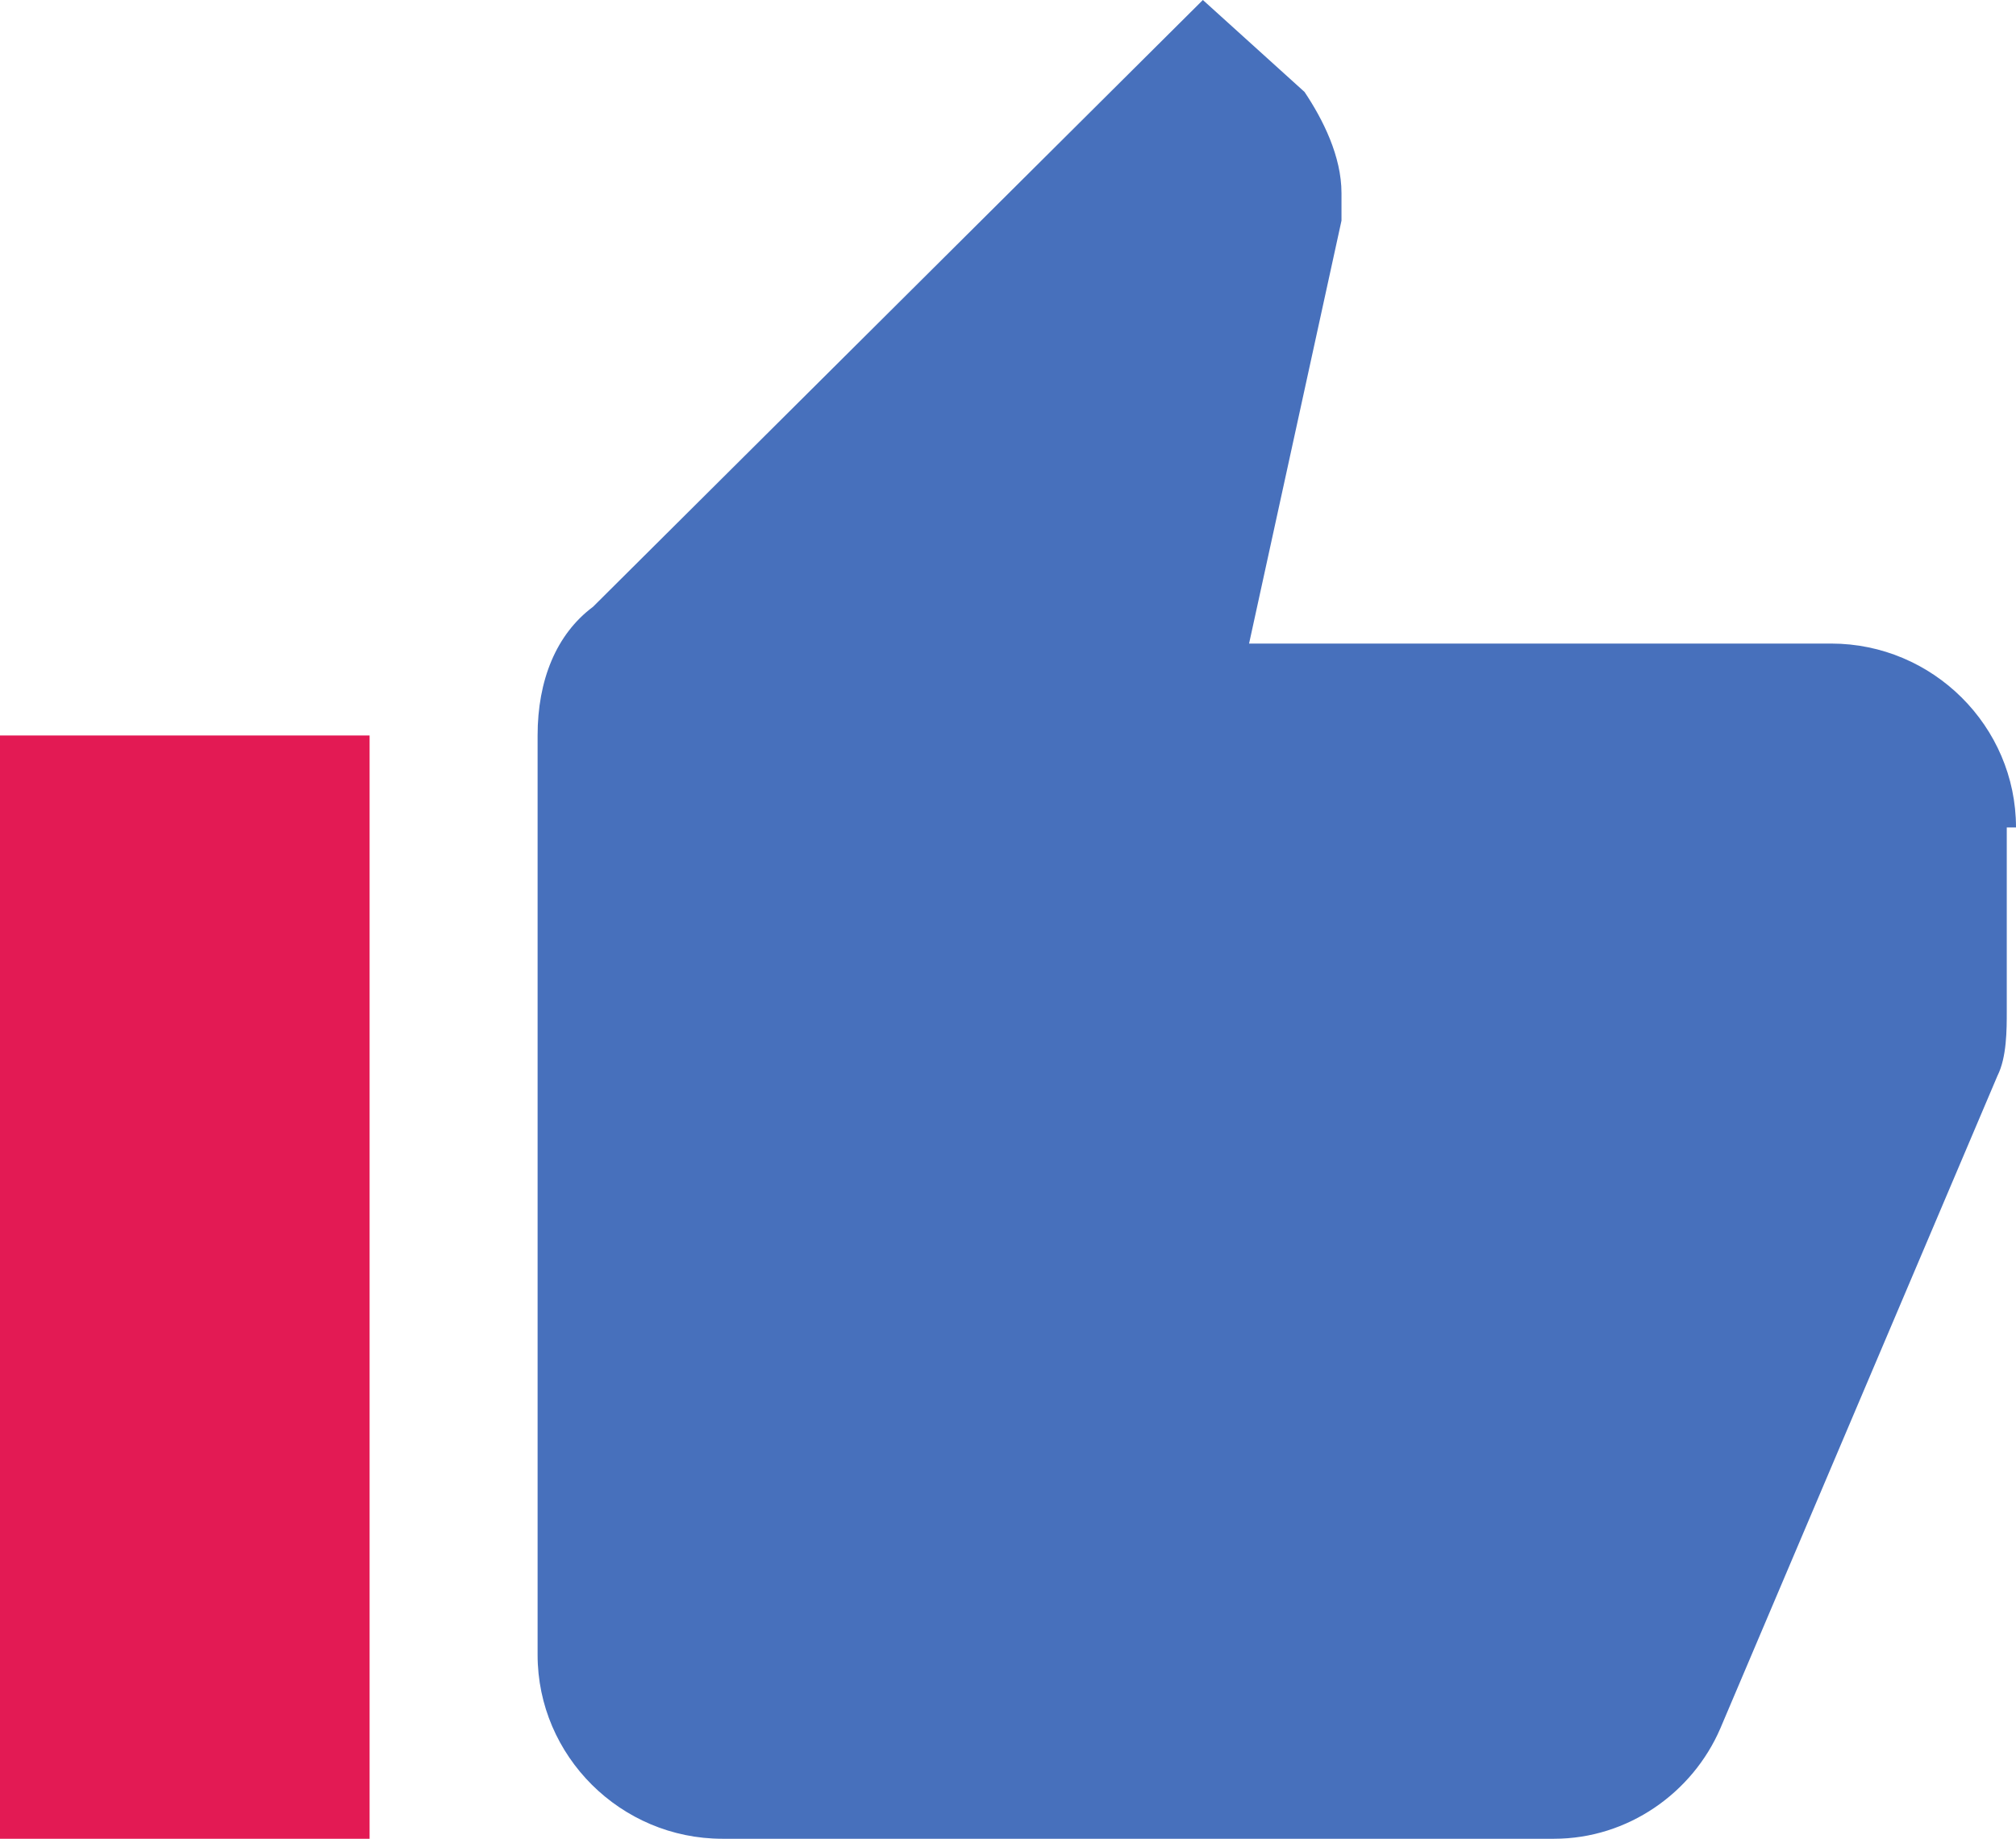 <?xml version="1.0" encoding="UTF-8" standalone="no"?>
<svg width="57px" height="52px" viewBox="0 0 57 52" version="1.1" xmlns="http://www.w3.org/2000/svg" xmlns:xlink="http://www.w3.org/1999/xlink" xmlns:sketch="http://www.bohemiancoding.com/sketch/ns">
    <!-- Generator: bin/sketchtool 1.4 (305) - http://www.bohemiancoding.com/sketch -->
    <title>friendly_icon</title>
    <desc>Created with bin/sketchtool.</desc>
    <defs></defs>
    <g id="Adaptive" stroke="none" stroke-width="1" fill="none" fill-rule="evenodd" sketch:type="MSPage">
        <g id="adaptive_land_v" sketch:type="MSArtboardGroup" transform="translate(-693, -2415)">
            <g id="3-Benefits" sketch:type="MSLayerGroup" transform="translate(0, 2161)">
                <g id="b2" transform="translate(617, 254)" sketch:type="MSShapeGroup">
                    <g id="friendly_icon" transform="translate(76, 0)">
                        <path d="M0,52 L10.45,52 L10.45,20.8 L0,20.8 L0,52 L0,52 Z" id="Shape" fill="#E31A54"></path>
                        <path d="M57,23.4 C57,20.54 54.649,18.2 51.775,18.2 L35.316,18.2 L37.929,6.24 L37.929,5.46 C37.929,4.42 37.406,3.38 36.884,2.6 L34.01,0 L16.767,17.16 C15.723,17.94 15.2,19.24 15.2,20.8 L15.2,46.8 C15.2,49.66 17.551,52 20.425,52 L43.938,52 C46.028,52 47.856,50.7 48.64,48.88 L56.477,30.42 C56.739,29.9 56.739,29.12 56.739,28.6 L56.739,23.4 L57,23.4 C57,23.66 57,23.4 57,23.4 L57,23.4 L57,23.4 Z" id="Shape-path" fill="#4770BC"></path>
                    </g>
                </g>
            </g>
        </g>
    </g>
</svg>